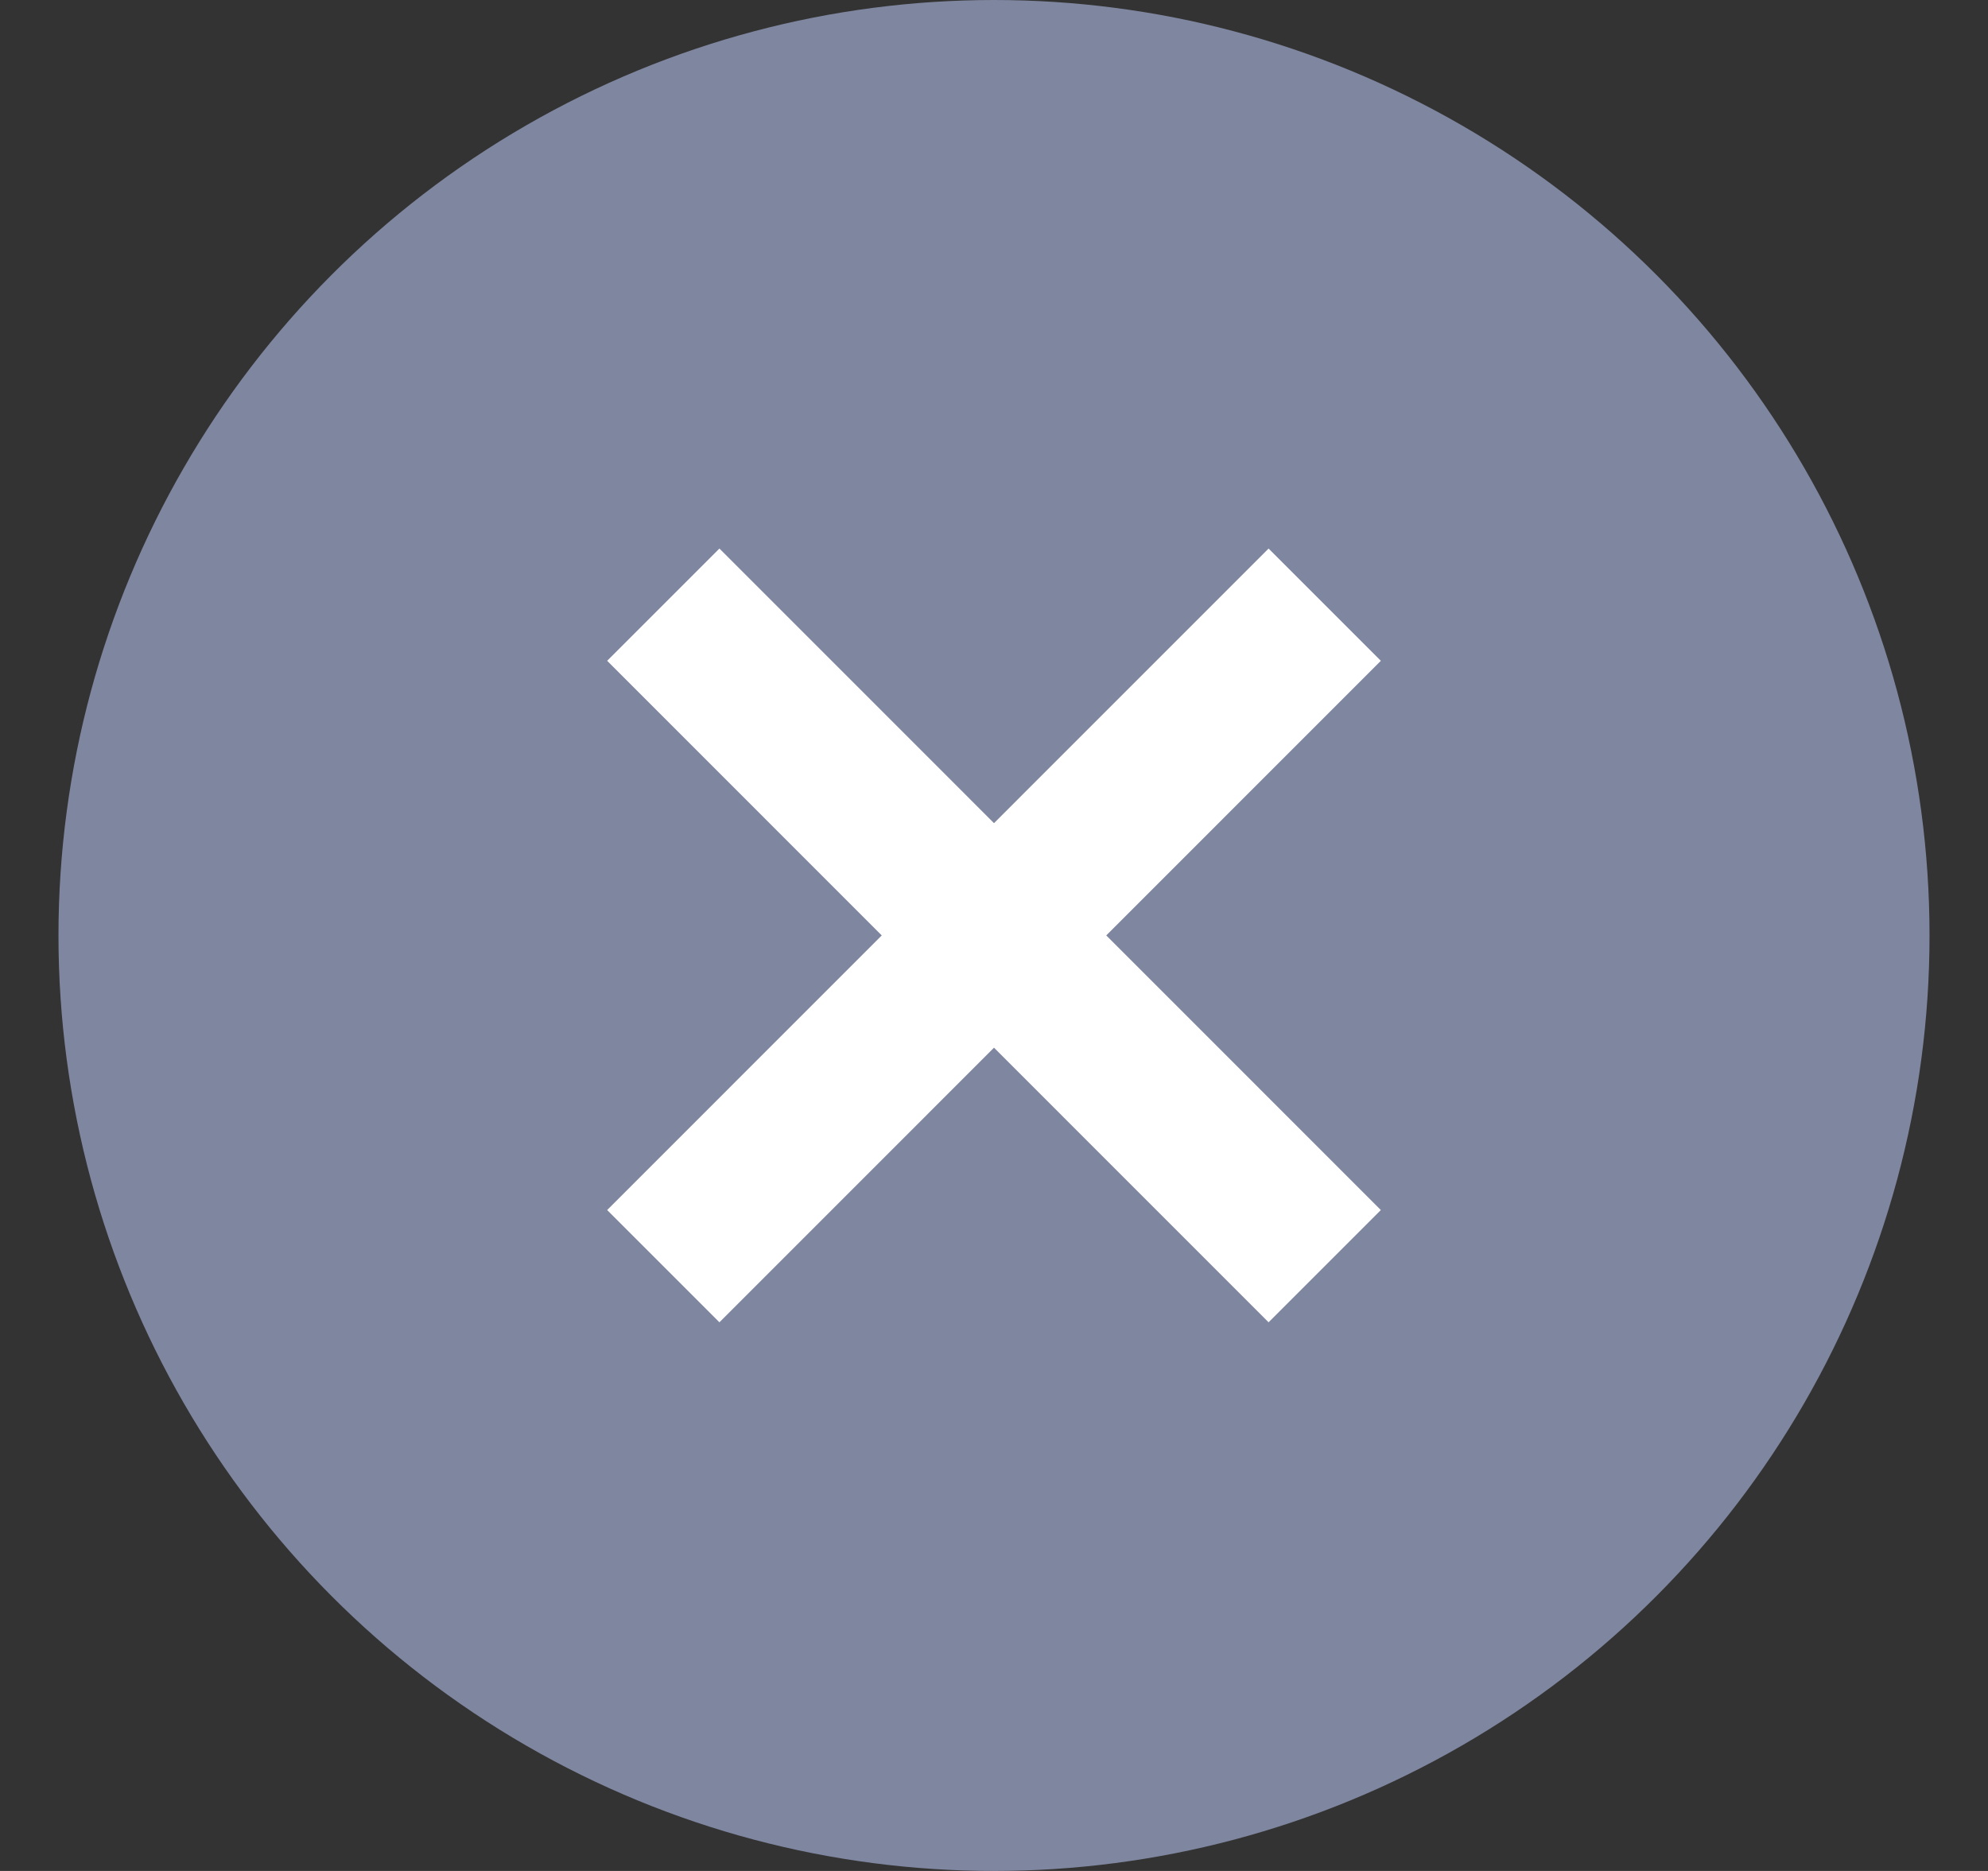 <svg width="17" height="16" viewBox="0 0 17 16" fill="none" xmlns="http://www.w3.org/2000/svg">
<rect x="0" y="0" width="17" height="16" fill="#333333" stroke="none"/>
<circle cx="8.5" cy="8" r="8" fill="#7F869F"/>
<path d="M5.192 10.348L10.848 4.691L11.808 5.651L6.152 11.308L5.192 10.348ZM5.192 5.651L6.152 4.691L11.808 10.348L10.848 11.308L5.192 5.651Z" fill="white"/>
</svg>
